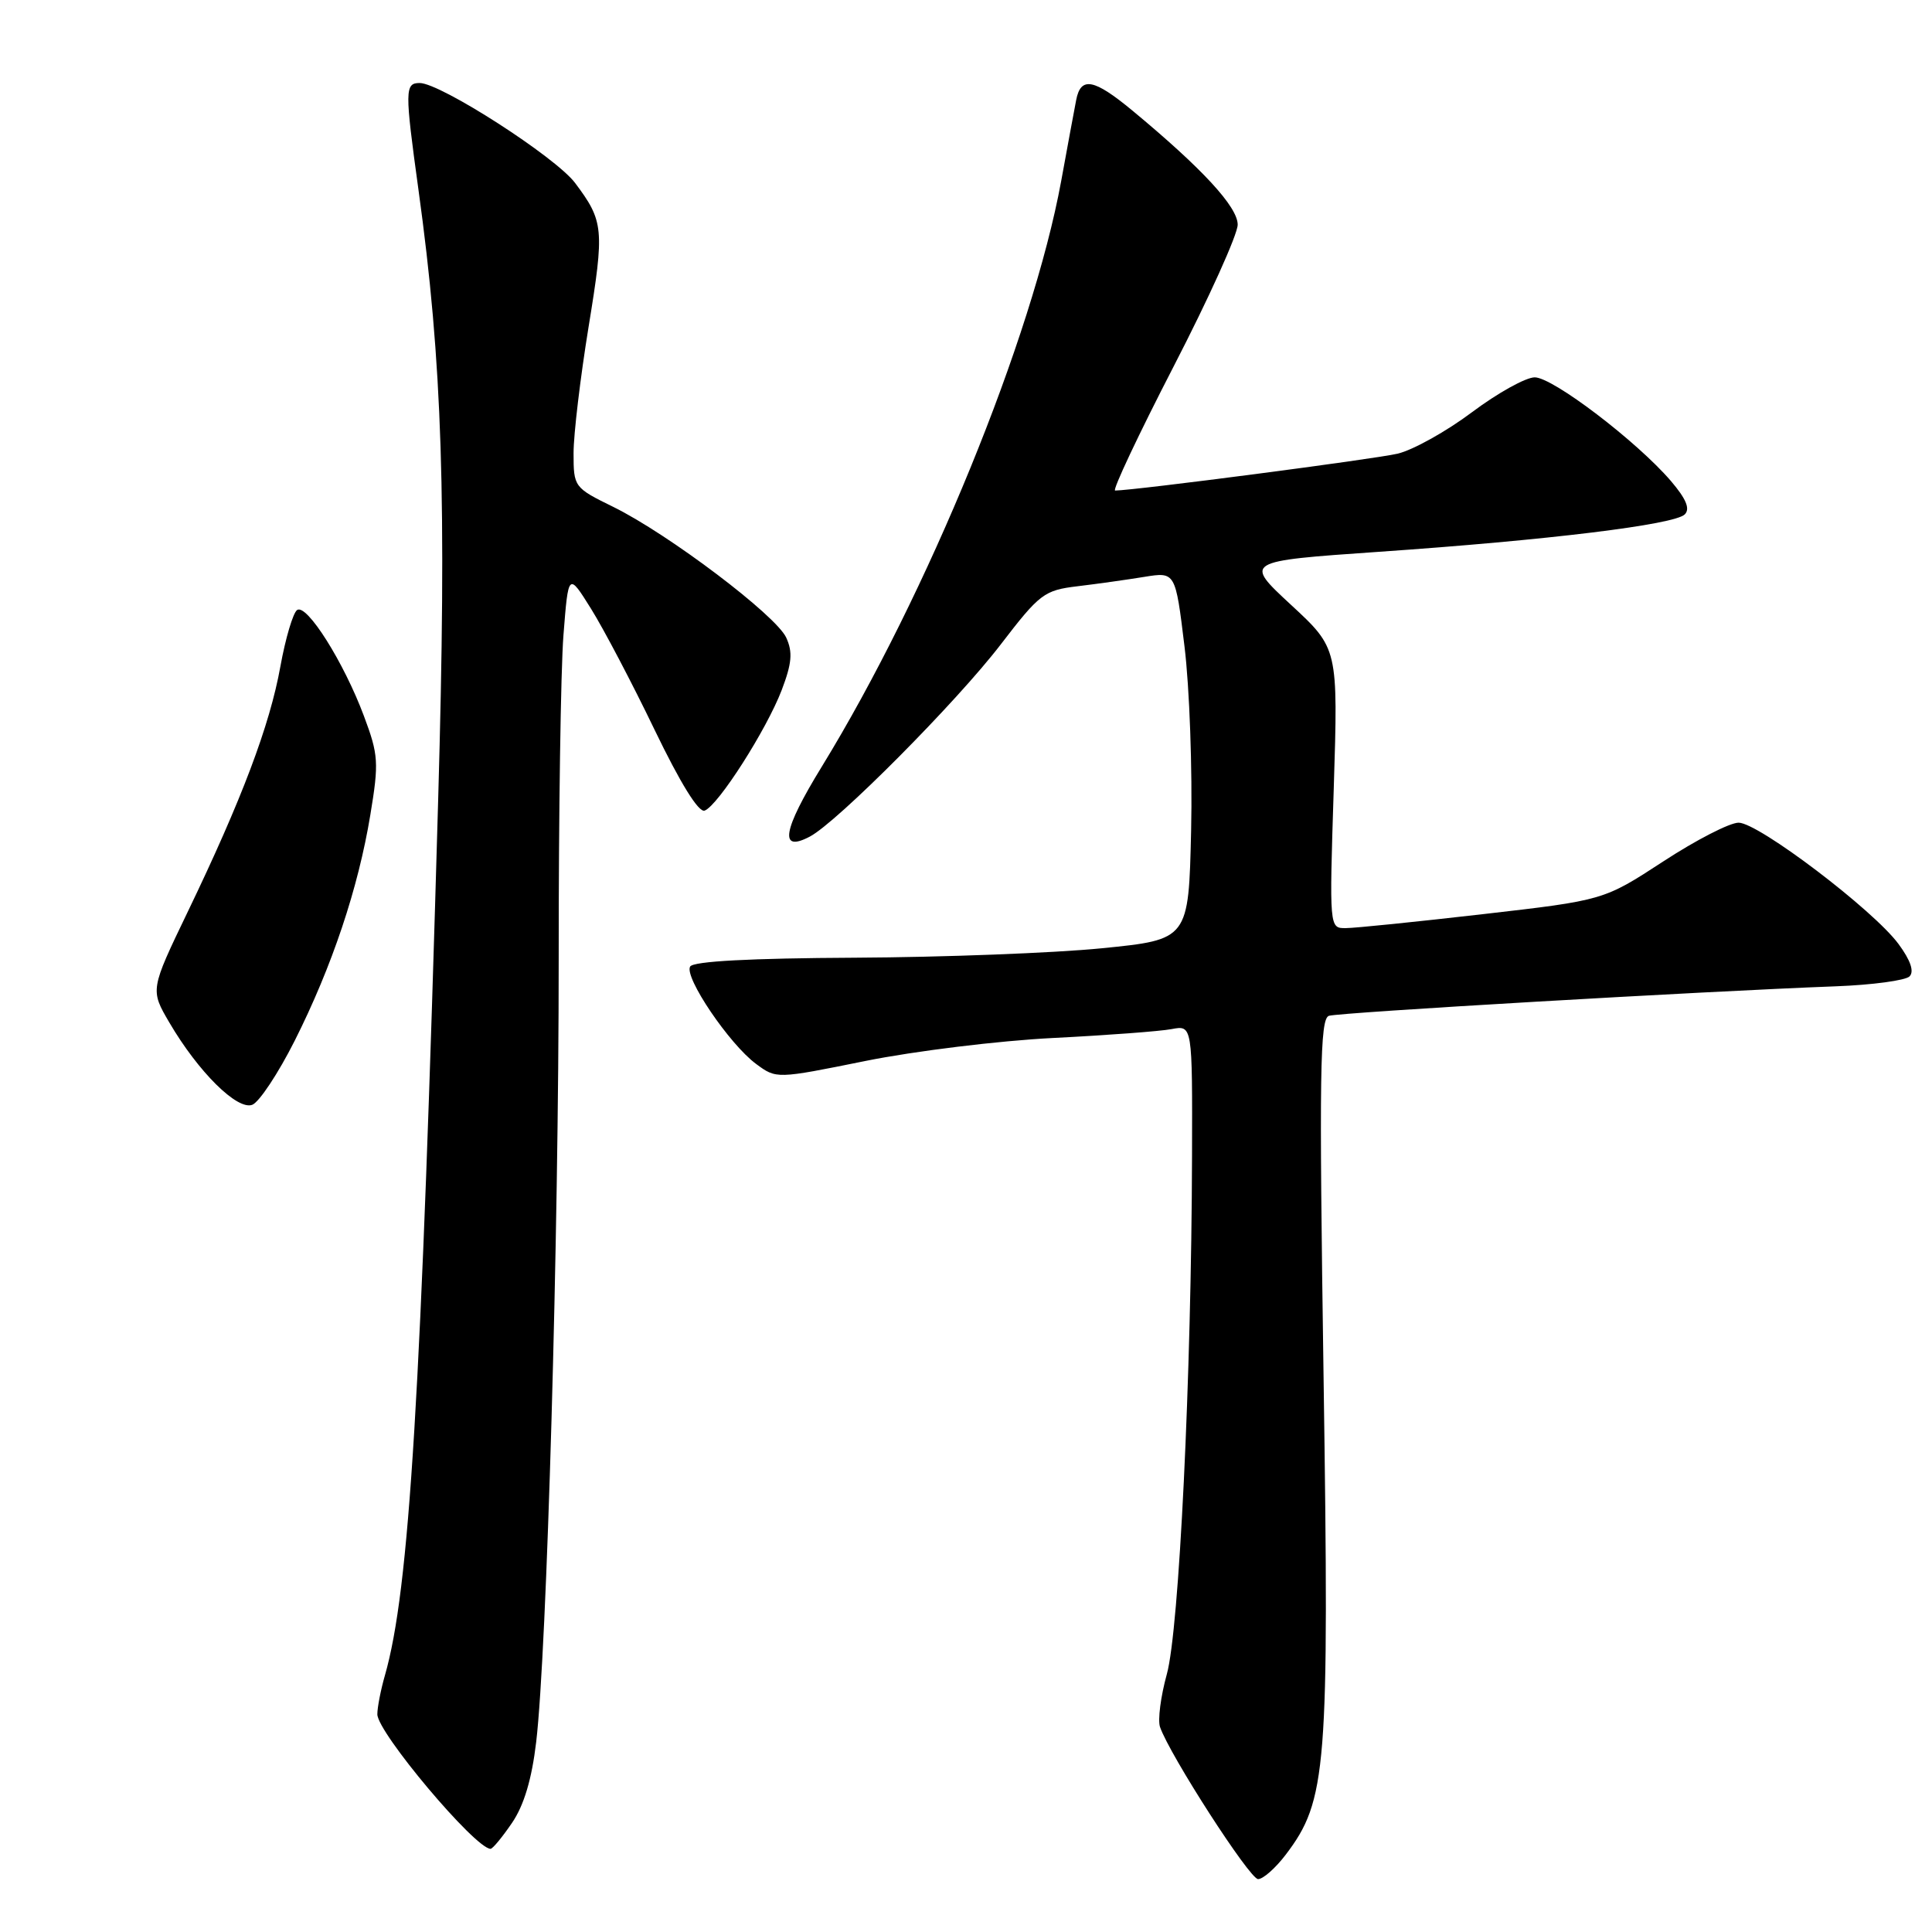 <?xml version="1.0" encoding="UTF-8" standalone="no"?>
<!DOCTYPE svg PUBLIC "-//W3C//DTD SVG 1.1//EN" "http://www.w3.org/Graphics/SVG/1.1/DTD/svg11.dtd" >
<svg xmlns="http://www.w3.org/2000/svg" xmlns:xlink="http://www.w3.org/1999/xlink" version="1.1" viewBox="0 0 256 256">
 <g >
 <path fill="currentColor"
d=" M 170.37 245.75 C 175.82 238.57 176.14 234.43 175.38 182.49 C 174.79 142.13 174.89 134.99 176.09 134.60 C 177.46 134.16 225.48 131.36 243.27 130.69 C 248.10 130.51 252.49 129.91 253.02 129.38 C 253.67 128.73 253.16 127.25 251.56 125.08 C 248.24 120.58 233.01 109.02 230.38 109.01 C 229.21 109.00 224.71 111.32 220.38 114.15 C 212.50 119.29 212.50 119.29 196.50 121.13 C 187.70 122.14 179.52 122.98 178.32 122.98 C 176.14 123.00 176.14 123.00 176.73 104.46 C 177.31 85.92 177.31 85.92 171.06 80.14 C 164.82 74.36 164.82 74.36 182.66 73.12 C 205.16 71.57 221.88 69.52 223.24 68.16 C 223.98 67.42 223.42 66.10 221.40 63.73 C 216.88 58.47 205.76 50.00 203.36 50.00 C 202.17 50.00 198.44 52.08 195.06 54.61 C 191.68 57.15 187.25 59.62 185.21 60.11 C 182.19 60.83 150.37 64.98 147.76 65.00 C 147.36 65.00 150.85 57.60 155.51 48.56 C 160.18 39.51 164.00 31.06 164.00 29.77 C 164.00 27.41 159.31 22.33 150.07 14.67 C 144.95 10.43 143.21 10.10 142.60 13.25 C 142.36 14.49 141.46 19.32 140.61 24.00 C 136.80 44.76 122.93 78.69 108.87 101.62 C 103.70 110.04 103.20 113.02 107.31 110.85 C 110.93 108.95 126.78 93.00 132.62 85.37 C 137.77 78.66 138.36 78.21 142.79 77.68 C 145.38 77.37 149.36 76.81 151.62 76.44 C 155.75 75.77 155.75 75.77 156.95 85.64 C 157.62 91.06 158.01 102.03 157.83 110.00 C 157.50 124.50 157.50 124.50 146.00 125.65 C 139.68 126.28 124.96 126.84 113.31 126.90 C 99.38 126.97 91.89 127.37 91.45 128.07 C 90.61 129.44 96.64 138.36 100.19 140.98 C 102.88 142.97 102.88 142.97 114.69 140.58 C 121.18 139.27 132.35 137.90 139.50 137.54 C 146.65 137.18 153.74 136.65 155.25 136.36 C 158.00 135.84 158.00 135.84 157.95 153.17 C 157.87 182.44 156.24 216.00 154.61 221.84 C 153.80 224.78 153.39 227.93 153.71 228.84 C 155.01 232.58 165.59 248.99 166.70 248.99 C 167.36 249.00 169.01 247.54 170.37 245.75 Z  M 67.84 241.55 C 69.43 239.22 70.47 235.74 71.05 230.80 C 72.47 218.76 74.04 163.81 74.03 127.00 C 74.02 108.03 74.30 88.75 74.66 84.17 C 75.31 75.85 75.31 75.85 78.32 80.67 C 79.98 83.33 83.77 90.54 86.73 96.69 C 90.15 103.78 92.58 107.71 93.37 107.41 C 95.17 106.72 101.56 96.71 103.58 91.44 C 104.93 87.89 105.06 86.42 104.18 84.49 C 102.83 81.54 88.57 70.76 81.25 67.16 C 76.07 64.62 76.00 64.53 76.00 60.04 C 76.00 57.54 76.90 50.01 77.99 43.31 C 80.11 30.33 80.01 29.32 76.20 24.24 C 73.62 20.81 58.37 11.00 55.61 11.00 C 53.64 11.00 53.63 11.95 55.44 25.08 C 58.63 48.15 59.20 65.99 58.06 105.97 C 55.81 184.98 54.25 210.68 51.00 222.01 C 50.45 223.92 50.00 226.24 50.00 227.15 C 50.00 229.56 62.94 244.94 65.00 244.98 C 65.28 244.98 66.55 243.44 67.84 241.55 Z  M 39.05 137.90 C 44.00 128.06 47.47 117.69 49.07 107.98 C 50.22 101.04 50.15 100.02 48.22 94.87 C 45.56 87.75 40.65 79.96 39.37 80.83 C 38.83 81.20 37.83 84.57 37.15 88.32 C 35.75 96.11 32.03 105.97 24.87 120.83 C 19.90 131.16 19.90 131.16 22.45 135.51 C 26.28 142.04 31.44 147.15 33.43 146.39 C 34.35 146.03 36.88 142.21 39.05 137.90 Z "/>
</g>
</svg>